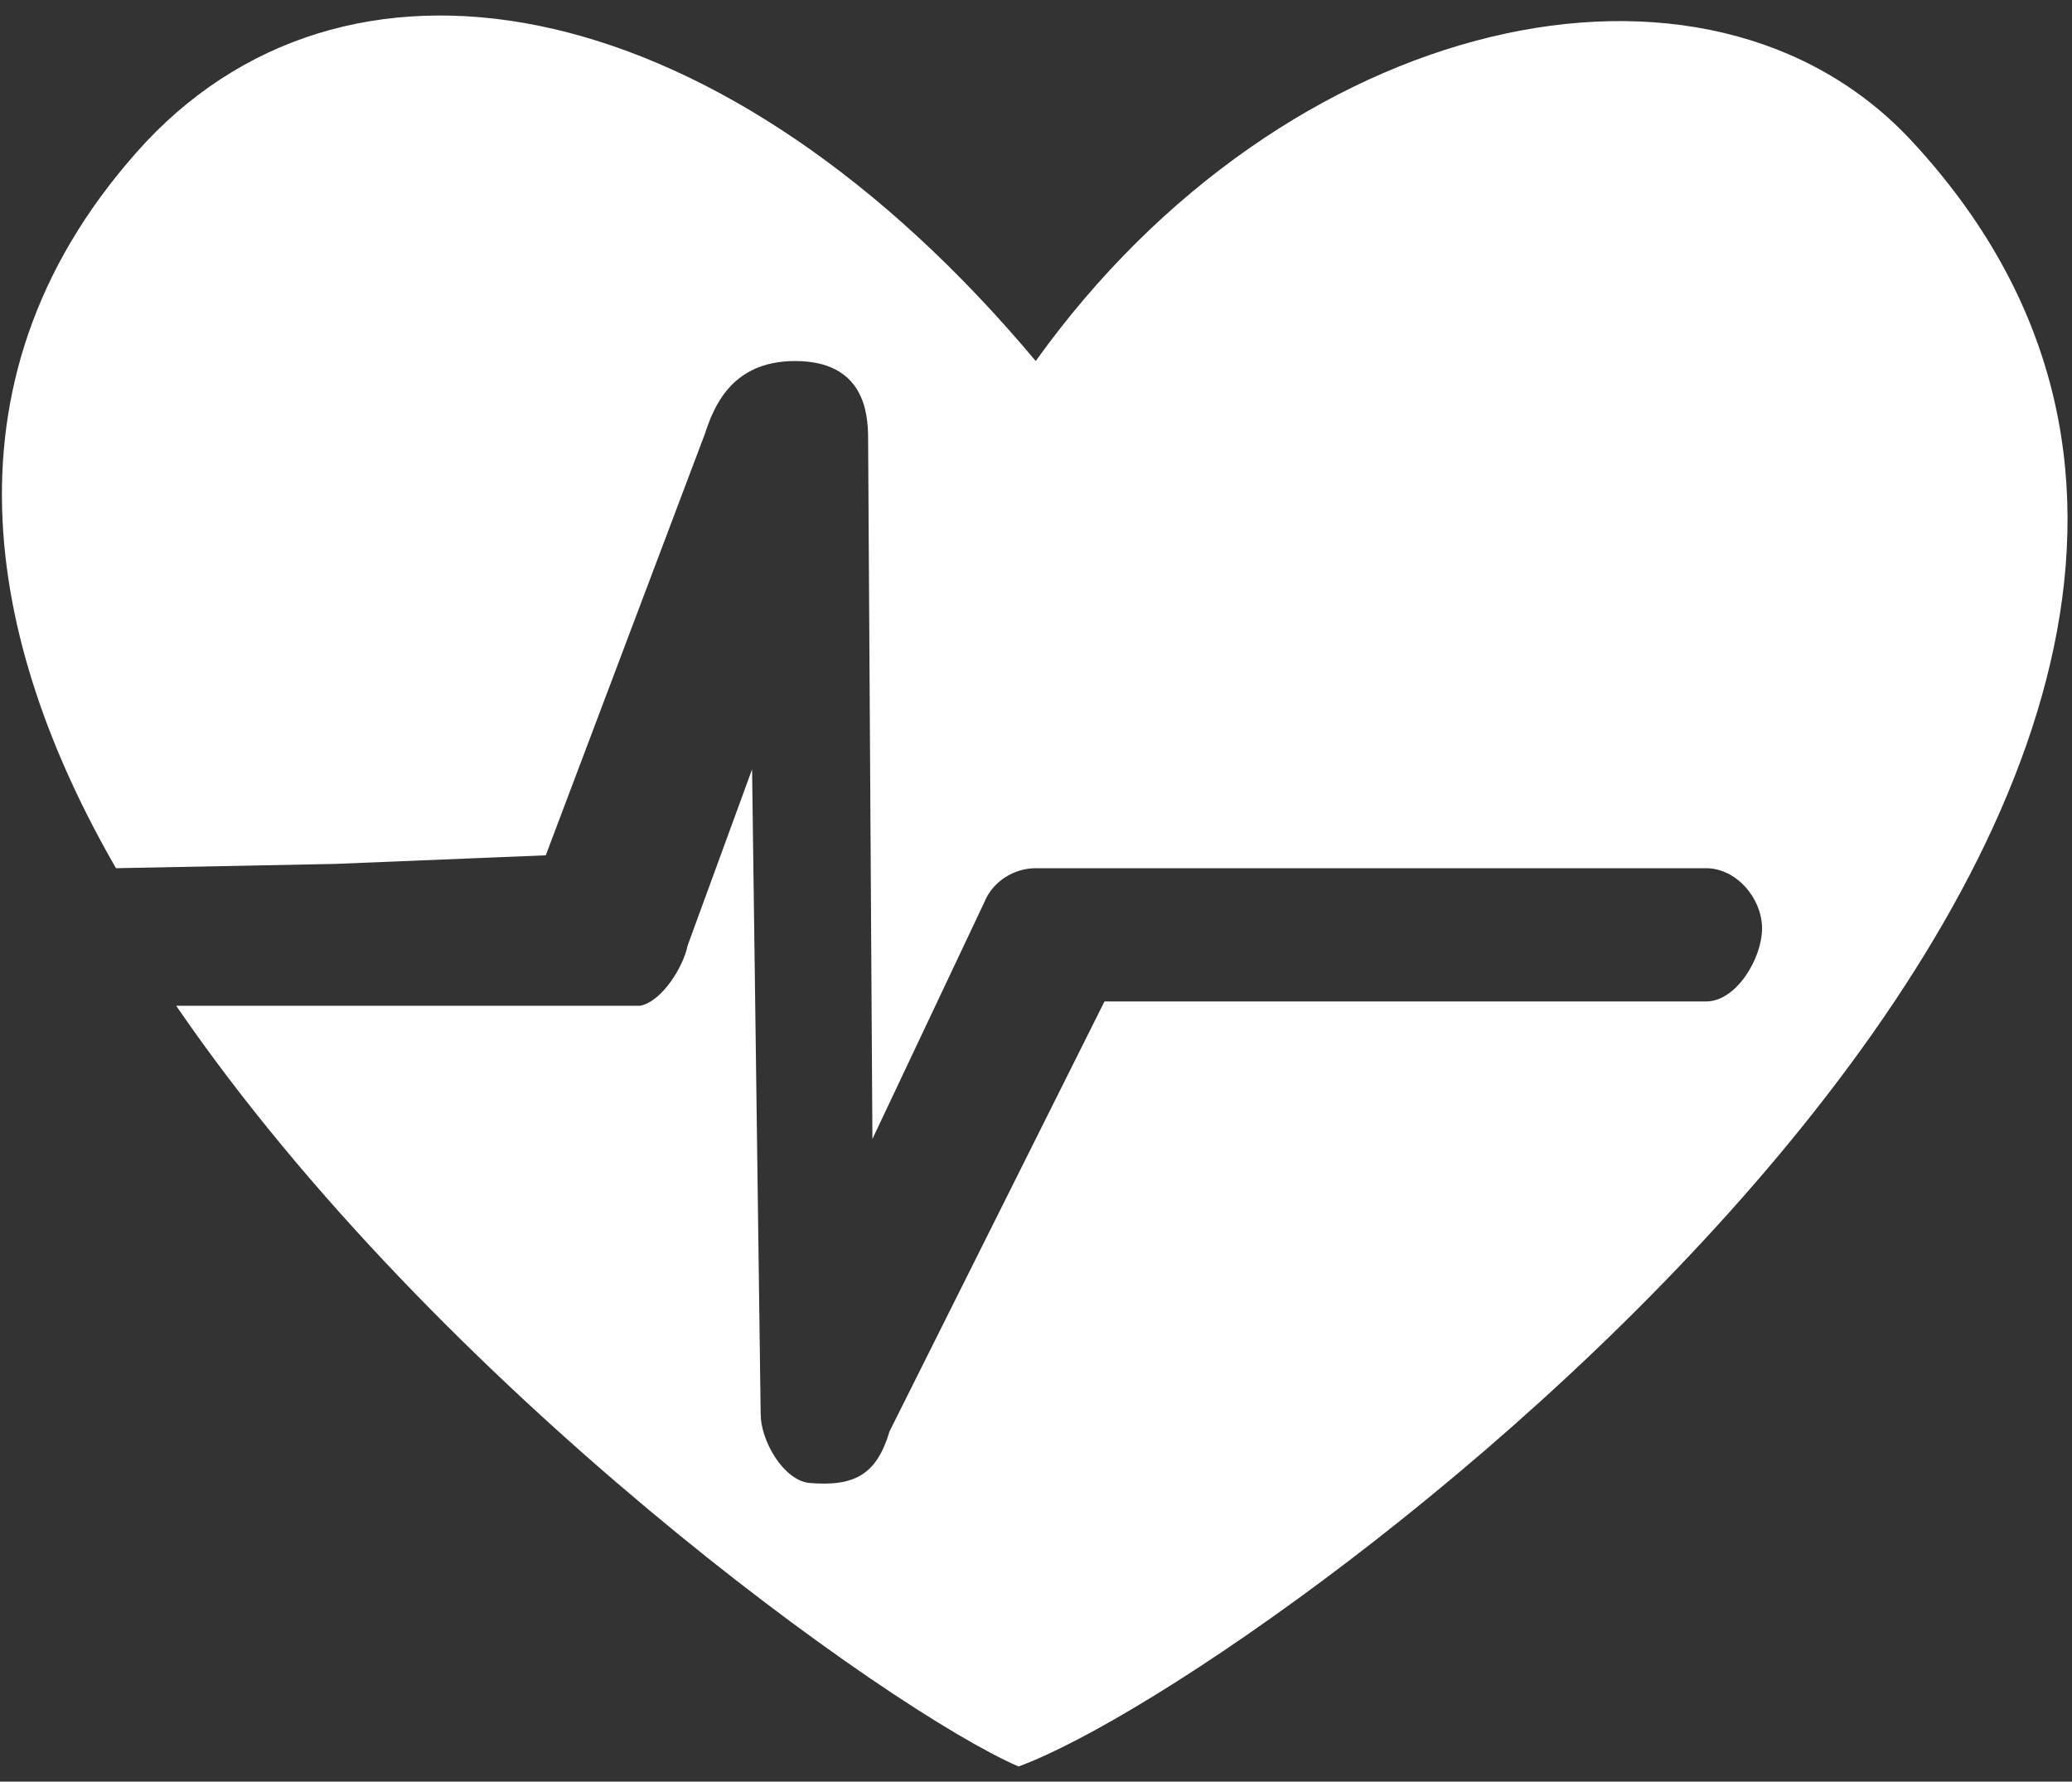<svg xmlns="http://www.w3.org/2000/svg" viewBox="0 0 107 92">
                                
                            
  <rect x="0" y="0" width="107" height="92" fill="#333333" stroke="none"/>
                                
                            
  <path fill-rule="nonzero" fill="#FFFFFF" stroke="none" stroke-width="1" d="M98.763,7.324 C88.109,-4.217 66.359,0.666 53.486,18.643 C37.506,-0.444 18.419,-4.217 7.544,7.324 C-3.554,19.309 -0.668,33.292 5.99,44.833 L17.309,44.611 L28.184,44.167 L36.396,22.416 C36.84,21.085 37.728,18.643 41.057,18.643 C44.608,18.643 44.83,21.307 44.83,22.638 L45.052,58.815 L50.823,46.608 C51.267,45.498 52.376,44.833 53.486,44.833 L88.109,44.833 C89.663,44.833 90.994,46.386 90.994,47.94 C90.994,49.493 89.663,51.713 88.109,51.713 L57.037,51.713 L45.94,73.907 C45.274,76.127 44.164,76.793 41.723,76.571 C40.391,76.349 39.282,74.351 39.282,73.02 L38.838,39.728 L35.509,48.828 C35.287,49.937 34.177,51.713 33.067,51.935 L22.858,51.935 L9.097,51.935 C22.636,71.688 45.94,88.334 52.598,91.219 C65.915,86.336 128.725,39.728 98.763,7.324 Z"></path>
</svg>